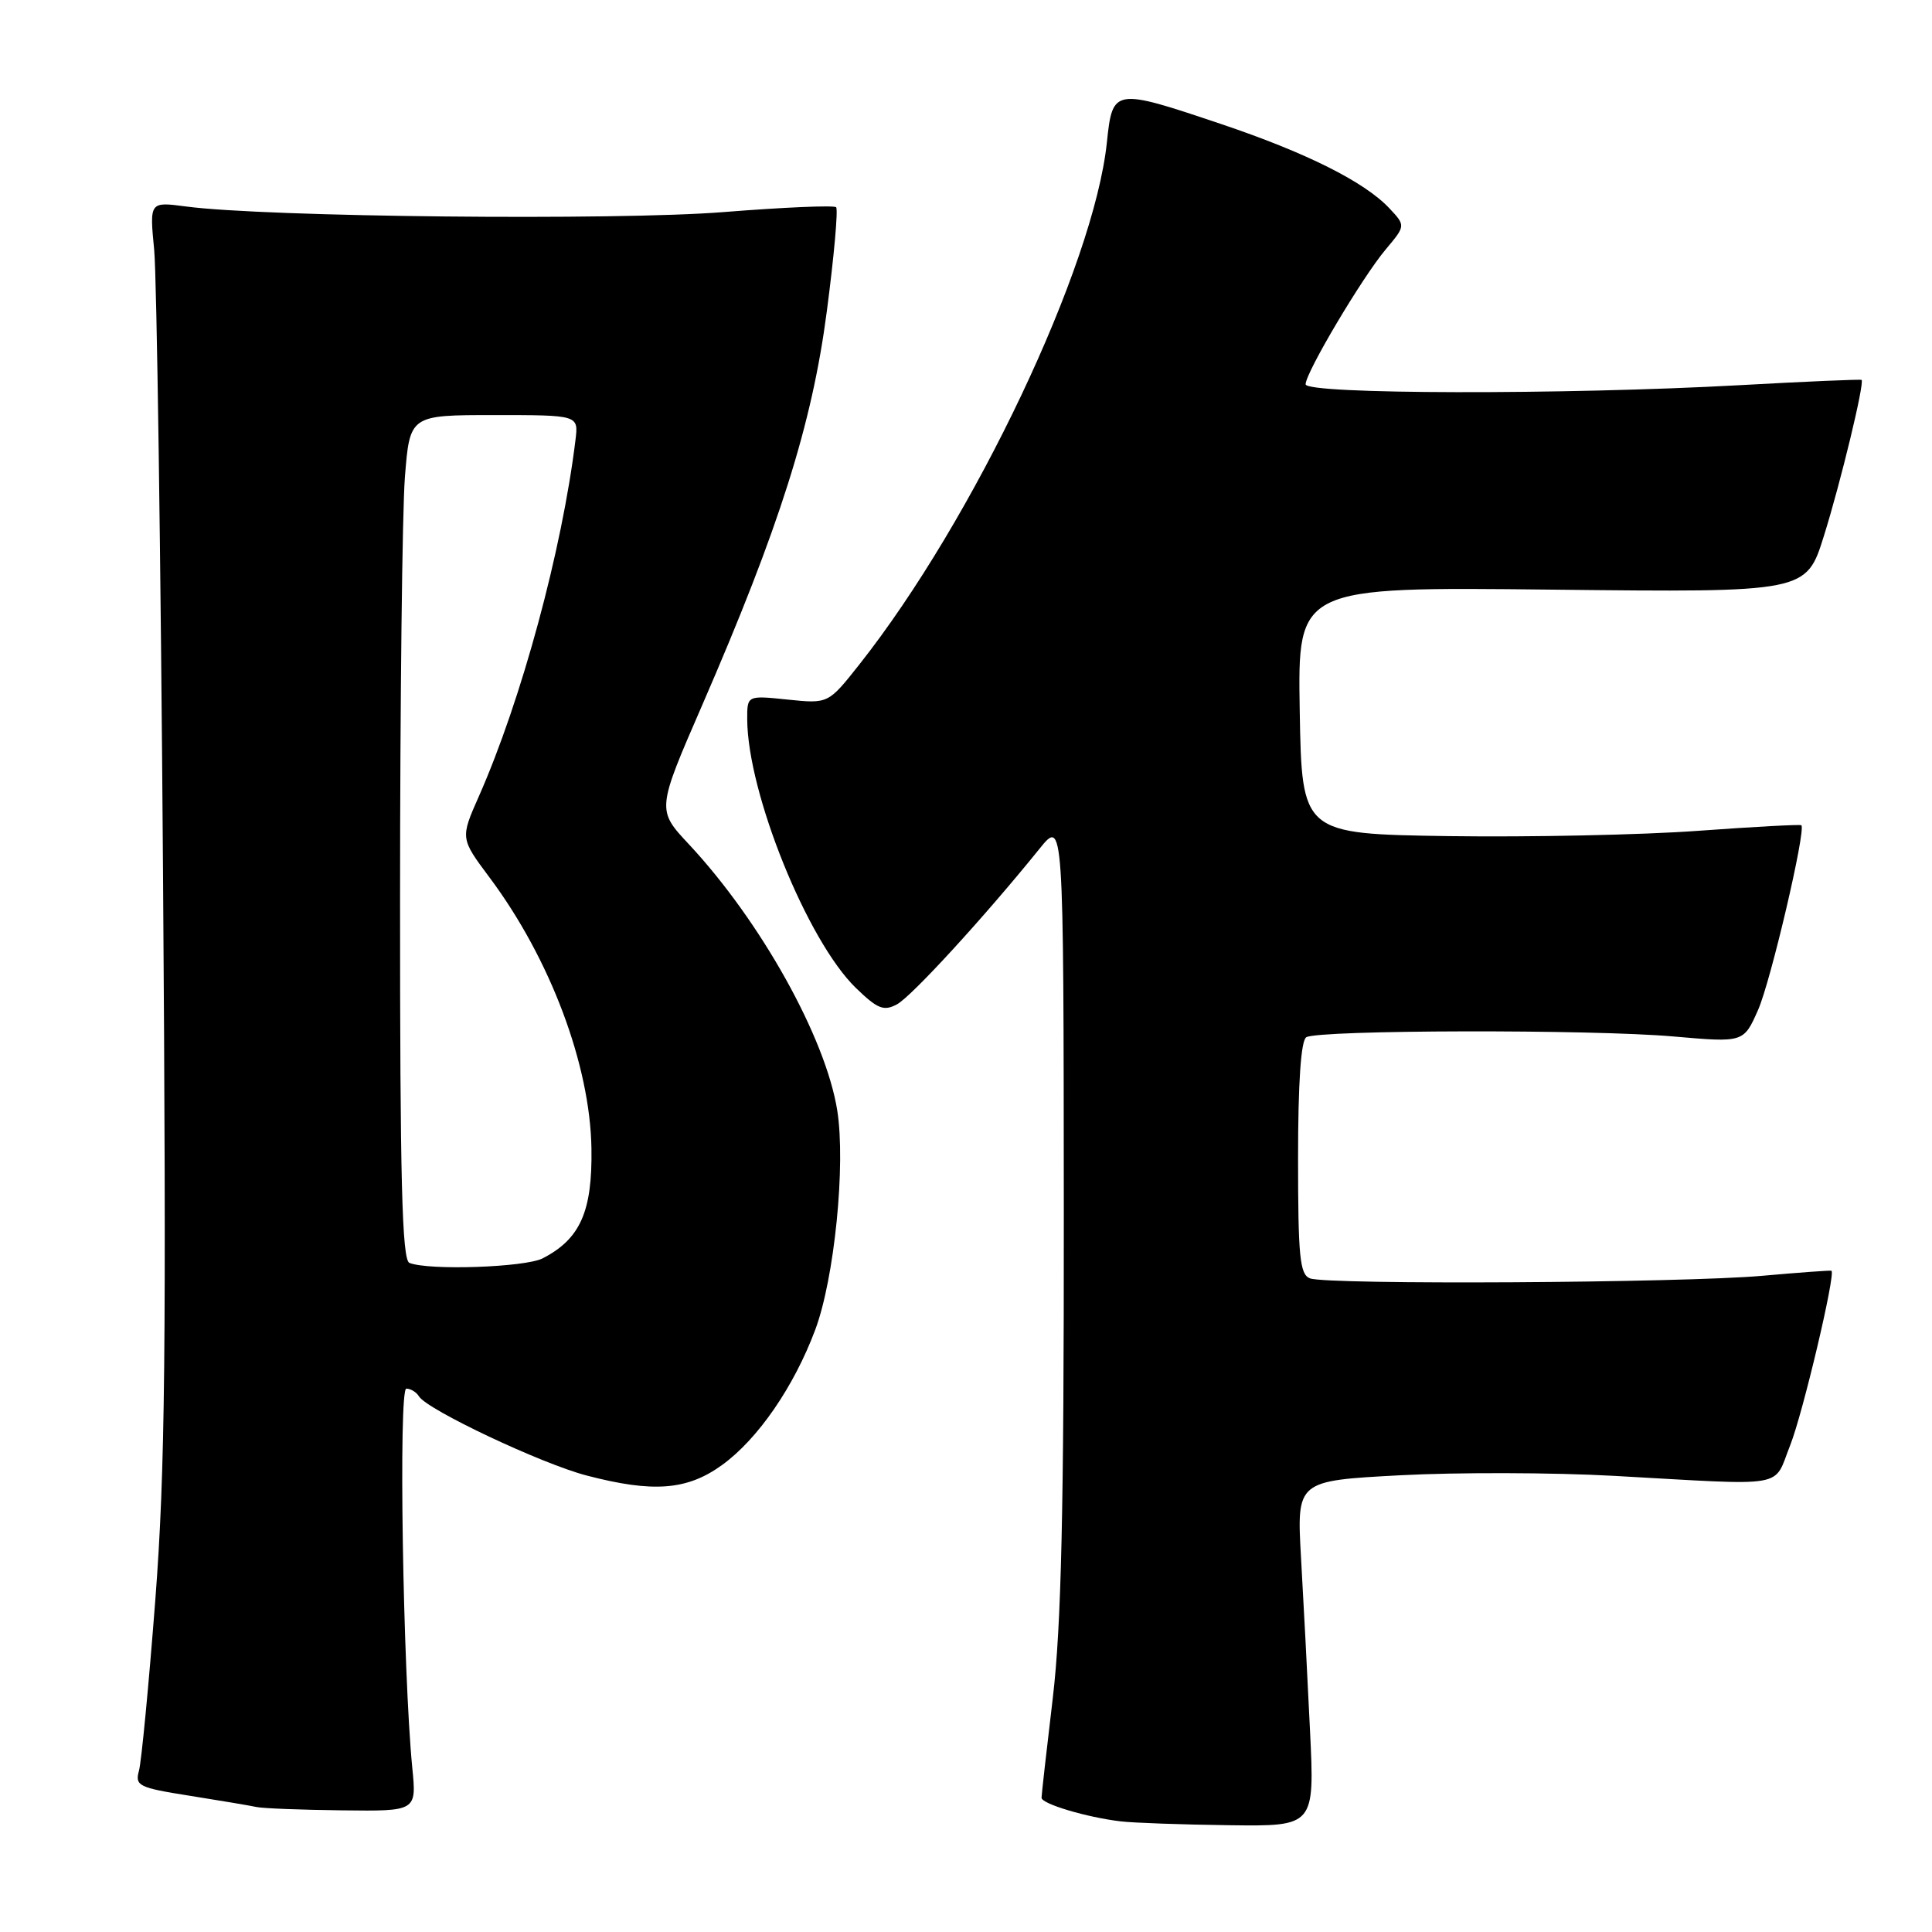 <?xml version="1.0" encoding="UTF-8" standalone="no"?>
<!DOCTYPE svg PUBLIC "-//W3C//DTD SVG 1.1//EN" "http://www.w3.org/Graphics/SVG/1.1/DTD/svg11.dtd" >
<svg xmlns="http://www.w3.org/2000/svg" xmlns:xlink="http://www.w3.org/1999/xlink" version="1.1" viewBox="0 0 256 256">
 <g >
 <path fill="currentColor"
d=" M 173.58 229.25 C 173.25 222.24 172.71 211.94 172.39 206.36 C 171.82 196.21 171.82 196.21 185.55 195.48 C 193.09 195.08 205.85 195.11 213.88 195.56 C 237.26 196.86 234.91 197.27 237.21 191.50 C 238.87 187.33 243.25 168.82 242.68 168.38 C 242.58 168.31 238.45 168.61 233.50 169.05 C 222.88 170.00 175.87 170.27 173.58 169.39 C 172.23 168.88 172.00 166.51 172.00 153.45 C 172.00 143.47 172.38 137.88 173.09 137.44 C 174.68 136.46 210.94 136.38 221.77 137.34 C 231.04 138.15 231.04 138.15 232.95 133.83 C 234.63 130.04 239.32 109.99 238.69 109.35 C 238.55 109.22 232.38 109.55 224.97 110.09 C 217.56 110.63 202.72 110.94 192.00 110.79 C 172.50 110.50 172.50 110.50 172.22 94.13 C 171.95 77.76 171.95 77.76 205.64 78.13 C 239.34 78.50 239.34 78.50 241.68 71.00 C 243.89 63.95 247.08 50.74 246.67 50.34 C 246.57 50.24 239.29 50.55 230.49 51.04 C 207.28 52.32 173.00 52.26 173.00 50.92 C 173.00 49.38 180.51 36.73 183.63 33.03 C 186.26 29.90 186.26 29.90 184.08 27.58 C 180.79 24.09 173.11 20.24 161.79 16.43 C 147.59 11.65 147.42 11.67 146.67 18.85 C 144.96 35.27 129.02 68.88 113.85 88.07 C 109.75 93.25 109.75 93.25 104.38 92.70 C 99.00 92.14 99.00 92.14 99.01 95.32 C 99.06 105.09 106.98 124.68 113.41 130.91 C 116.28 133.69 117.10 134.02 118.85 133.08 C 120.78 132.05 130.45 121.49 137.72 112.49 C 140.93 108.50 140.93 108.50 140.96 160.50 C 140.98 200.29 140.63 215.43 139.50 225.00 C 138.68 231.88 138.01 237.82 138.01 238.21 C 138.00 239.02 144.00 240.81 148.50 241.34 C 150.15 241.54 156.61 241.77 162.85 241.85 C 174.20 242.00 174.20 242.00 173.58 229.25 Z  M 54.63 234.25 C 53.39 221.55 52.79 184.00 53.84 184.00 C 54.41 184.00 55.17 184.46 55.52 185.03 C 56.62 186.81 71.77 193.96 77.72 195.51 C 86.56 197.82 91.05 197.47 95.68 194.12 C 100.43 190.68 105.20 183.75 108.02 176.21 C 110.57 169.41 112.08 154.32 110.94 147.14 C 109.41 137.51 100.81 122.09 91.31 111.90 C 87.01 107.31 87.01 107.31 93.06 93.40 C 103.28 69.87 107.61 56.21 109.56 41.23 C 110.52 33.94 111.07 27.74 110.79 27.46 C 110.51 27.18 103.81 27.47 95.89 28.10 C 81.69 29.24 35.07 28.76 24.65 27.36 C 19.81 26.72 19.81 26.72 20.43 33.11 C 20.77 36.62 21.30 73.70 21.60 115.50 C 22.06 179.02 21.89 194.87 20.58 212.00 C 19.71 223.28 18.74 233.47 18.41 234.64 C 17.87 236.63 18.37 236.88 25.16 237.95 C 29.20 238.59 33.17 239.26 34.00 239.44 C 34.83 239.62 39.93 239.82 45.35 239.88 C 55.20 240.00 55.20 240.00 54.63 234.25 Z  M 54.25 167.34 C 53.27 166.94 53.00 156.37 53.01 119.17 C 53.01 92.95 53.30 67.79 53.65 63.25 C 54.30 55.00 54.30 55.00 65.48 55.00 C 76.65 55.00 76.65 55.00 76.26 58.25 C 74.48 72.89 69.09 92.76 63.46 105.50 C 60.99 111.08 60.99 111.08 64.88 116.29 C 72.91 127.04 78.20 141.12 78.37 152.19 C 78.50 160.54 76.88 164.18 71.90 166.74 C 69.58 167.93 56.80 168.37 54.25 167.34 Z "/>
</g>
</svg>